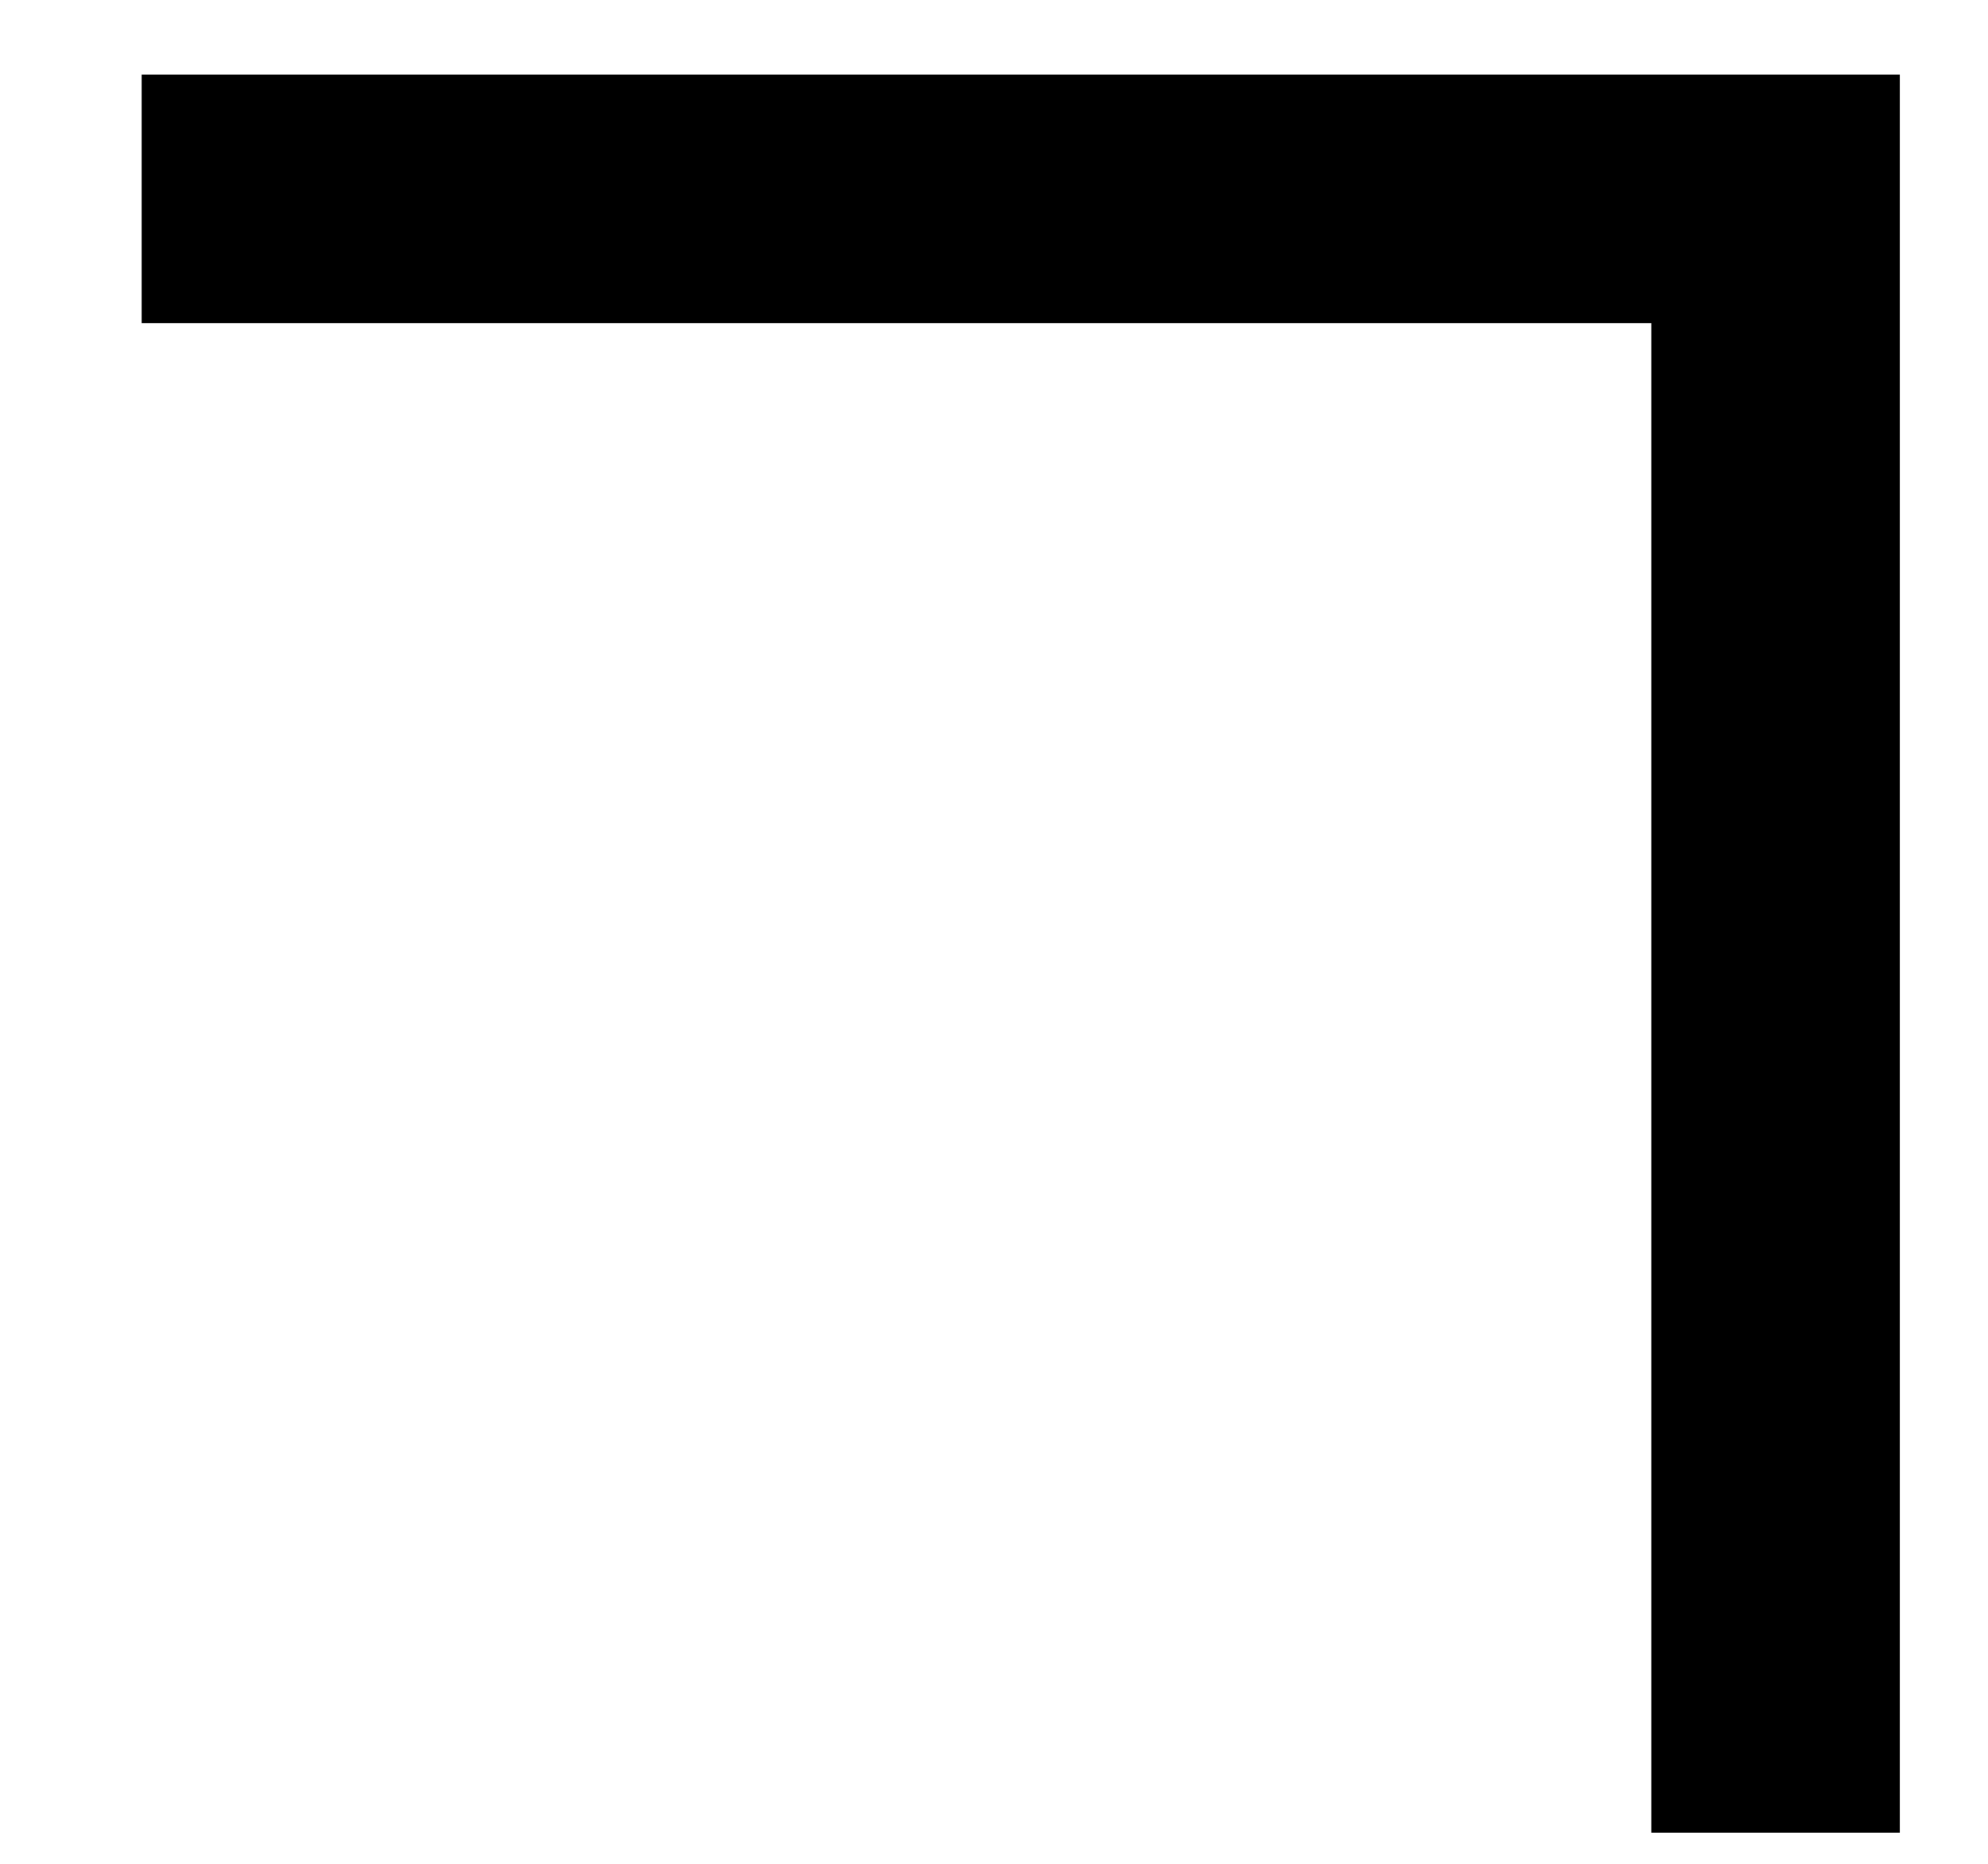 <svg xmlns="http://www.w3.org/2000/svg" width="32" height="30" viewBox="0 0 32 30"><g><g/><g><g transform="translate(0.5,0.5)" style="visibility: visible;"><path d="M 2.43 28.35 L 2.43 1.35 L 29.43 1.35 L 29.43 4.05 L 5.13 4.05 L 5.13 28.35 Z" fill="#000000" stroke="#000000" stroke-width="1.3" stroke-miterlimit="10" transform="rotate(90,15.93,14.85)" pointer-events="all"/></g></g><g/><g/></g></svg>